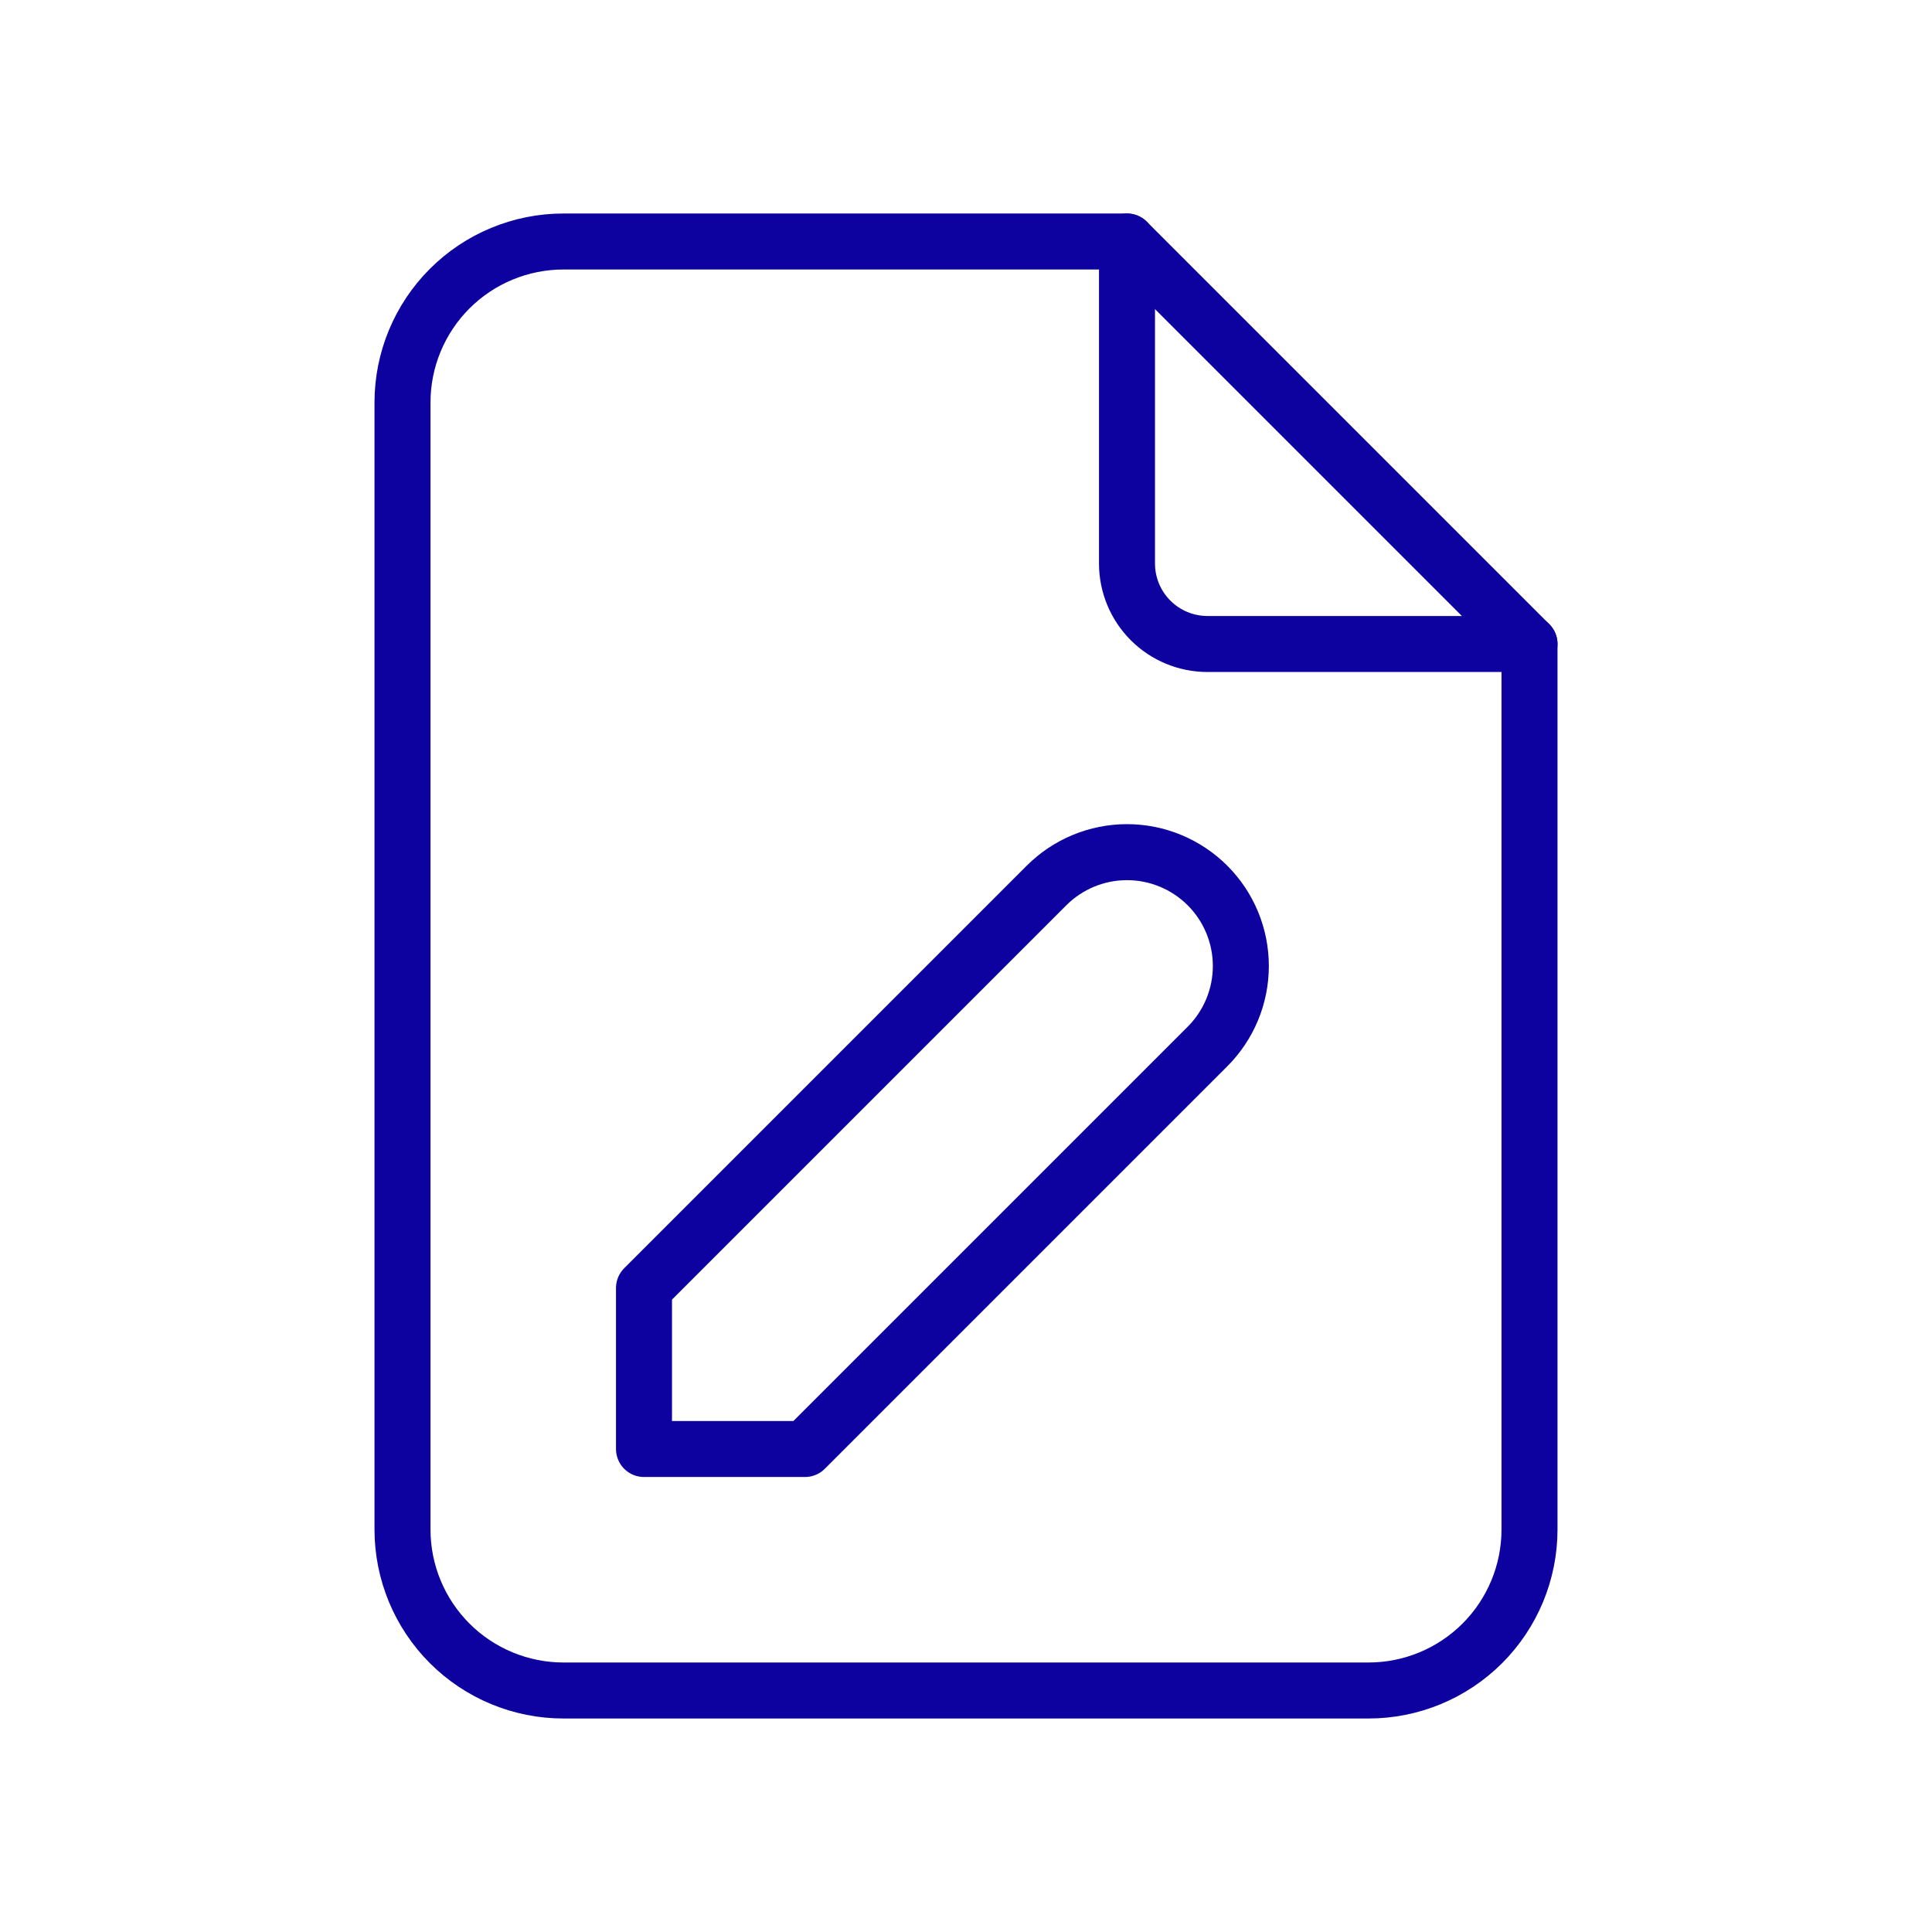 <svg width="69" height="69" viewBox="0 0 69 69" fill="none" xmlns="http://www.w3.org/2000/svg">
<g clip-path="url(#clip0_123_2883)">
<path d="M40.25 8.625V20.125C40.25 20.887 40.553 21.619 41.092 22.158C41.631 22.697 42.362 23 43.125 23H54.625" stroke="#0D01A0" stroke-width="2" stroke-linecap="round" stroke-linejoin="round"/>
<path d="M48.875 60.375H20.125C18.6 60.375 17.137 59.769 16.059 58.691C14.981 57.612 14.375 56.15 14.375 54.625V14.375C14.375 12.85 14.981 11.387 16.059 10.309C17.137 9.231 18.6 8.625 20.125 8.625H40.25L54.625 23V54.625C54.625 56.15 54.019 57.612 52.941 58.691C51.862 59.769 50.4 60.375 48.875 60.375Z" stroke="#0D01A0" stroke-width="2" stroke-linecap="round" stroke-linejoin="round"/>
<path d="M28.75 51.75L43.125 37.375C43.888 36.612 44.316 35.578 44.316 34.5C44.316 33.422 43.888 32.388 43.125 31.625C42.362 30.863 41.328 30.434 40.25 30.434C39.172 30.434 38.138 30.863 37.375 31.625L23 46V51.75H28.75Z" stroke="#0D01A0" stroke-width="2" stroke-linecap="round" stroke-linejoin="round"/>
</g>
<defs>
<clipPath id="clip0_123_2883">
<rect width="69" height="69" fill="#0D01A0"/>
</clipPath>
</defs>
</svg>
